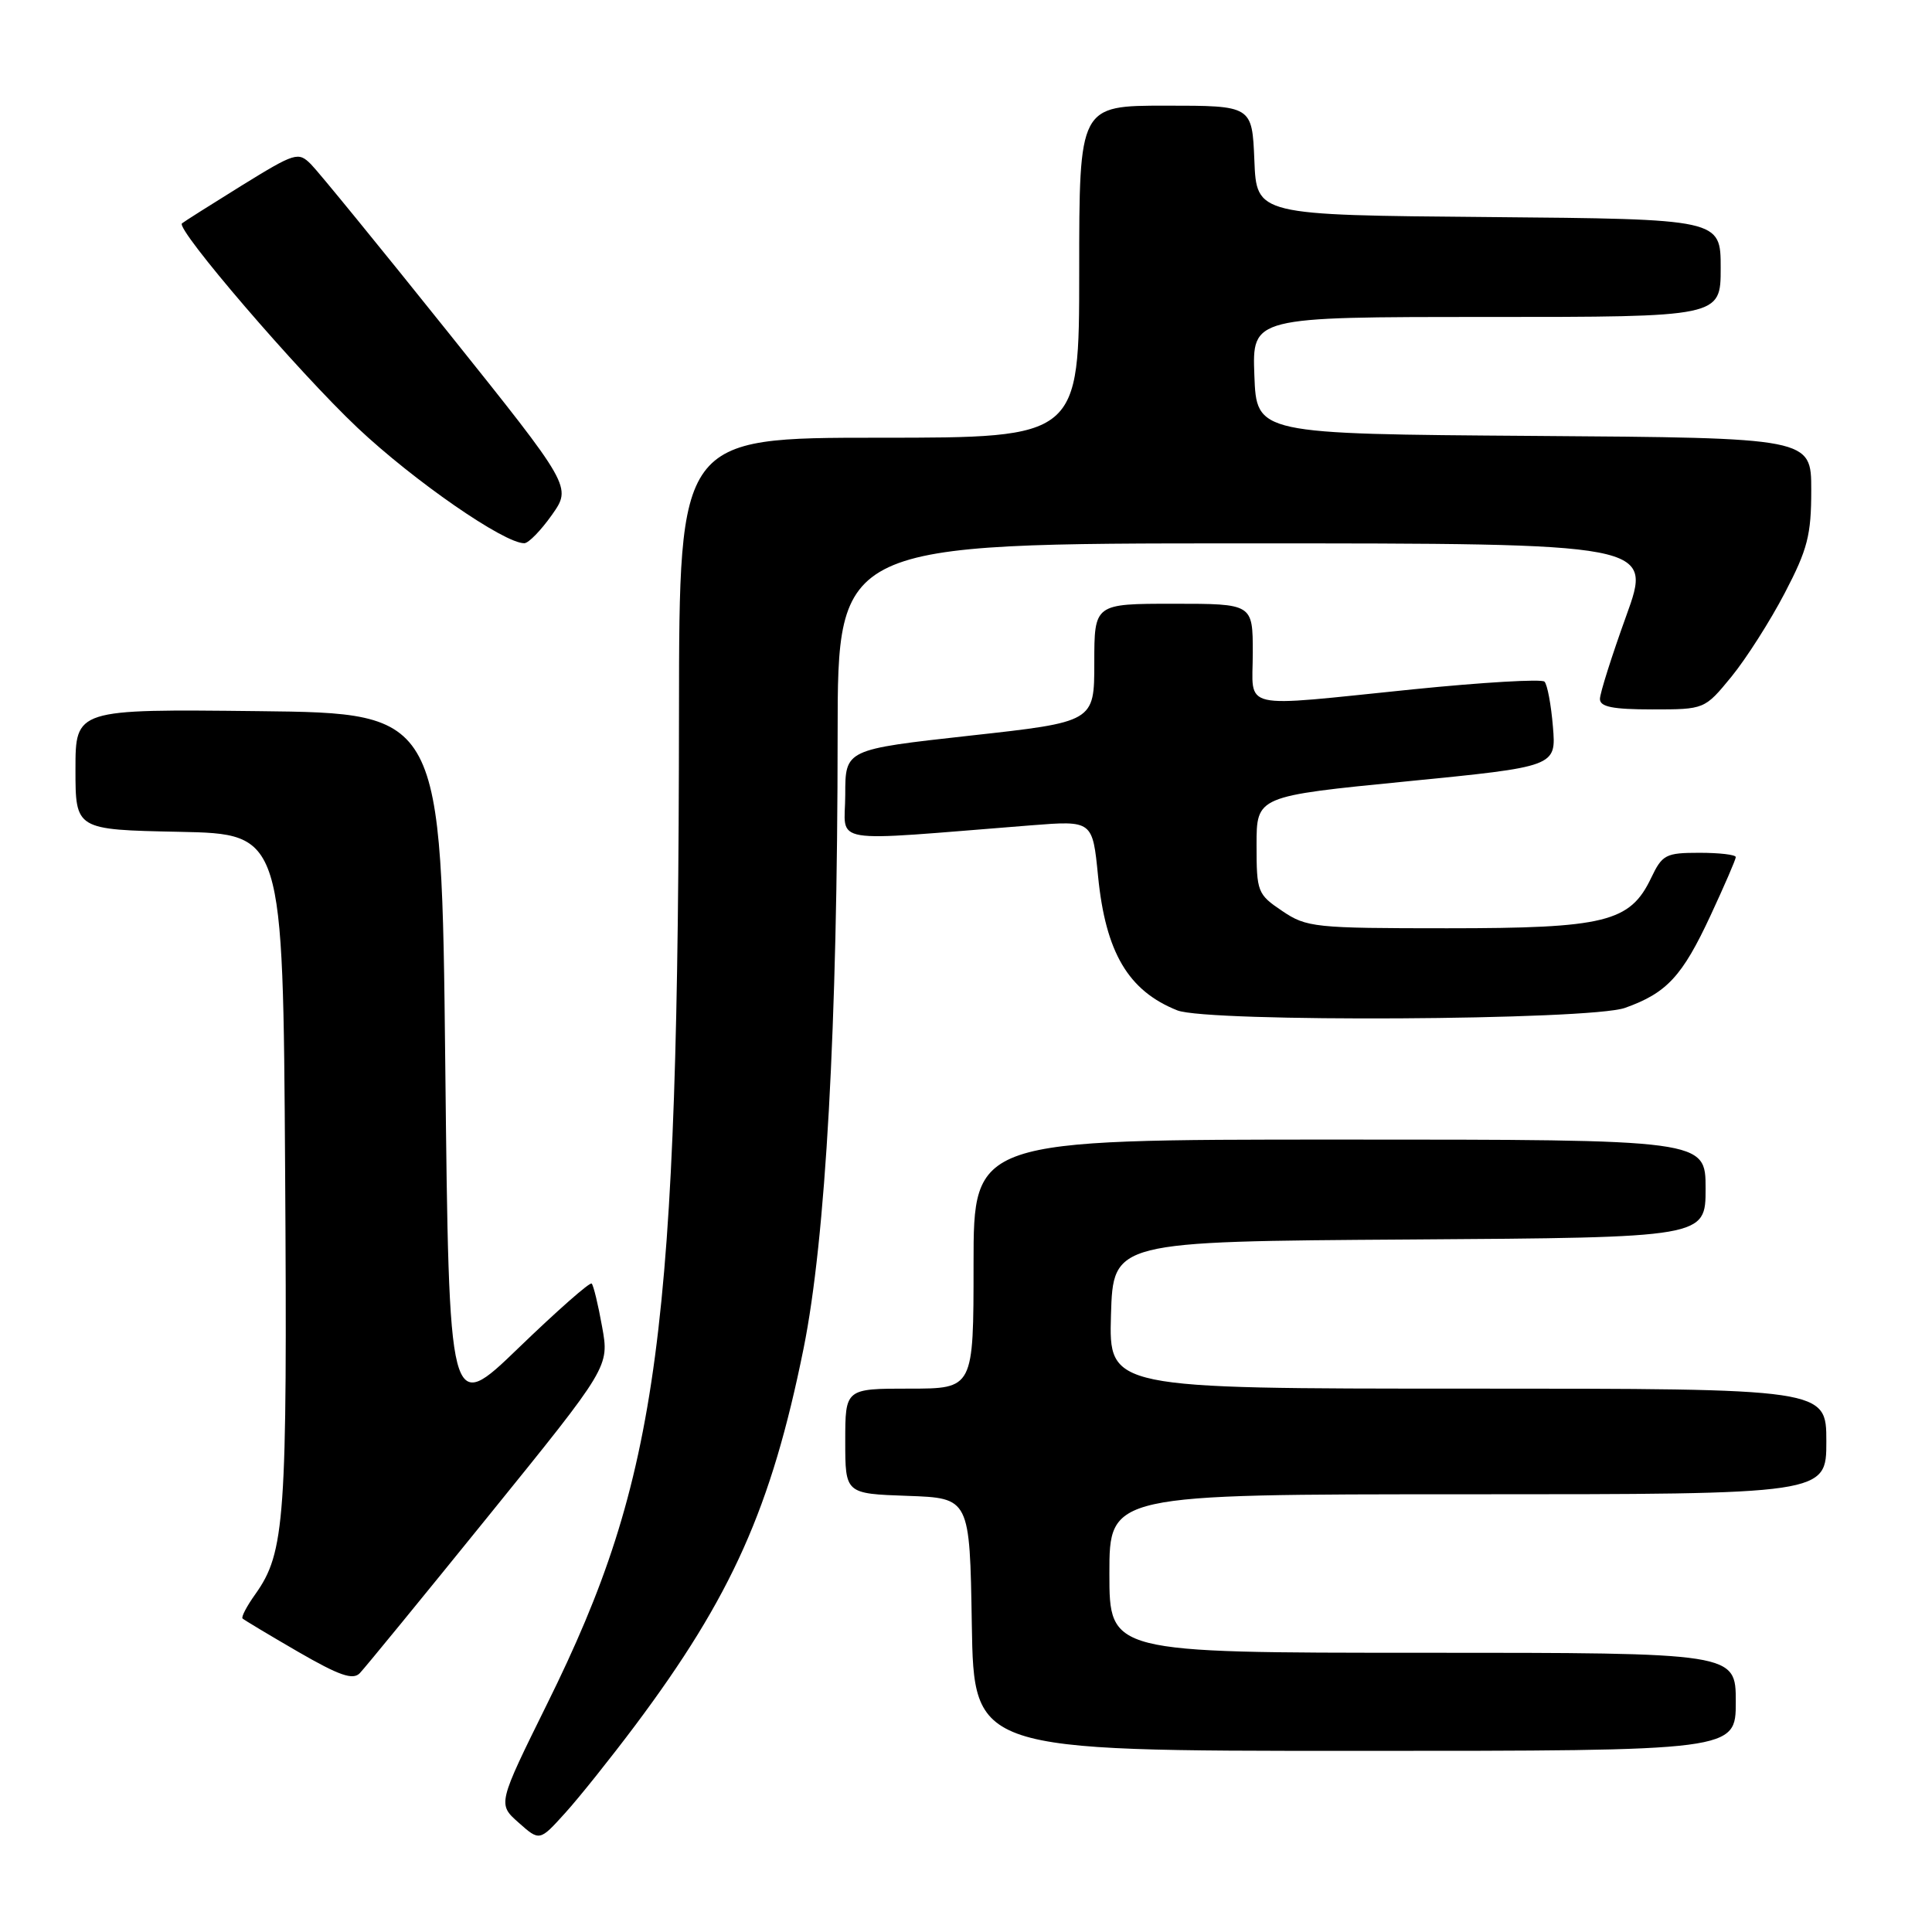 <?xml version="1.0" encoding="UTF-8" standalone="no"?>
<!DOCTYPE svg PUBLIC "-//W3C//DTD SVG 1.1//EN" "http://www.w3.org/Graphics/SVG/1.1/DTD/svg11.dtd" >
<svg xmlns="http://www.w3.org/2000/svg" xmlns:xlink="http://www.w3.org/1999/xlink" version="1.1" viewBox="0 0 256 256">
 <g >
 <path fill="currentColor"
d=" M 84.17 228.62 C 96.96 211.53 102.21 199.78 106.47 178.72 C 109.41 164.20 110.98 136.01 110.99 97.25 C 111.00 72.00 111.00 72.00 164.98 72.00 C 218.96 72.00 218.96 72.00 215.48 81.62 C 213.57 86.91 212.00 91.86 212.00 92.62 C 212.00 93.66 213.70 94.00 218.93 94.00 C 225.87 94.00 225.87 94.00 229.43 89.66 C 231.38 87.27 234.56 82.28 236.49 78.58 C 239.52 72.78 240.00 70.90 240.00 64.94 C 240.00 58.02 240.00 58.02 203.25 57.76 C 166.50 57.50 166.50 57.50 166.21 49.75 C 165.92 42.00 165.92 42.00 196.96 42.00 C 228.00 42.00 228.00 42.00 228.00 35.51 C 228.00 29.03 228.00 29.03 197.25 28.76 C 166.50 28.50 166.50 28.50 166.21 21.25 C 165.91 14.00 165.91 14.00 154.46 14.00 C 143.00 14.00 143.00 14.00 143.00 36.00 C 143.00 58.00 143.00 58.00 116.50 58.00 C 90.00 58.00 90.00 58.00 89.97 94.25 C 89.89 176.89 87.40 195.64 72.50 225.77 C 65.94 239.05 65.94 239.05 68.72 241.51 C 71.50 243.98 71.50 243.98 74.88 240.24 C 76.75 238.18 80.92 232.95 84.17 228.62 Z  M 230.00 225.50 C 230.00 219.00 230.00 219.00 188.50 219.00 C 147.00 219.00 147.00 219.00 147.00 208.50 C 147.00 198.00 147.00 198.00 194.50 198.00 C 242.00 198.00 242.00 198.00 242.00 191.00 C 242.00 184.00 242.00 184.00 194.46 184.00 C 146.93 184.00 146.93 184.00 147.21 174.25 C 147.50 164.50 147.50 164.50 186.75 164.24 C 226.00 163.98 226.00 163.98 226.00 157.49 C 226.00 151.00 226.00 151.00 177.50 151.00 C 129.00 151.00 129.00 151.00 129.00 167.50 C 129.00 184.00 129.00 184.00 120.50 184.00 C 112.00 184.00 112.00 184.00 112.00 190.96 C 112.00 197.92 112.00 197.92 120.25 198.21 C 128.50 198.50 128.50 198.50 128.77 215.25 C 129.05 232.00 129.05 232.00 179.52 232.00 C 230.00 232.00 230.00 232.00 230.00 225.50 Z  M 64.79 200.79 C 80.74 181.09 80.74 181.09 79.78 175.79 C 79.26 172.88 78.64 170.31 78.40 170.08 C 78.17 169.84 73.83 173.67 68.74 178.58 C 59.50 187.50 59.50 187.50 59.00 141.00 C 58.50 94.50 58.50 94.50 34.25 94.23 C 10.00 93.96 10.00 93.96 10.00 101.95 C 10.00 109.94 10.00 109.94 23.75 110.22 C 37.50 110.50 37.50 110.50 37.78 155.00 C 38.08 201.39 37.77 205.70 33.83 211.24 C 32.70 212.82 31.94 214.27 32.14 214.46 C 32.34 214.65 35.65 216.64 39.50 218.87 C 44.95 222.02 46.76 222.65 47.67 221.71 C 48.32 221.04 56.02 211.63 64.79 200.79 Z  M 215.32 133.55 C 220.86 131.58 222.91 129.36 226.65 121.32 C 228.49 117.36 230.00 113.88 230.00 113.57 C 230.00 113.25 227.83 113.00 225.19 113.00 C 220.71 113.00 220.26 113.24 218.78 116.34 C 215.99 122.19 212.70 123.00 191.75 123.00 C 174.17 123.00 173.13 122.89 169.90 120.71 C 166.62 118.50 166.50 118.19 166.50 111.96 C 166.50 105.50 166.50 105.50 186.36 103.54 C 206.21 101.58 206.21 101.58 205.77 96.29 C 205.53 93.38 205.03 90.70 204.65 90.32 C 204.28 89.95 196.44 90.41 187.24 91.34 C 163.80 93.72 166.00 94.22 166.00 86.50 C 166.00 80.00 166.00 80.00 155.50 80.00 C 145.00 80.00 145.00 80.00 145.00 87.83 C 145.00 95.66 145.00 95.66 128.50 97.48 C 112.00 99.31 112.00 99.31 112.00 105.30 C 112.00 112.00 109.12 111.53 136.63 109.36 C 144.77 108.72 144.77 108.72 145.50 116.11 C 146.50 126.21 149.50 131.29 156.00 133.88 C 160.03 135.48 210.68 135.21 215.32 133.55 Z  M 73.13 68.23 C 75.76 64.50 75.76 64.50 59.37 44.02 C 50.35 32.75 42.18 22.74 41.21 21.77 C 39.52 20.08 39.12 20.21 31.97 24.62 C 27.86 27.17 24.32 29.41 24.11 29.60 C 23.27 30.36 39.51 49.26 47.37 56.68 C 54.85 63.73 66.84 72.03 69.48 71.98 C 70.04 71.97 71.68 70.28 73.13 68.23 Z "/>
</g>
</svg>